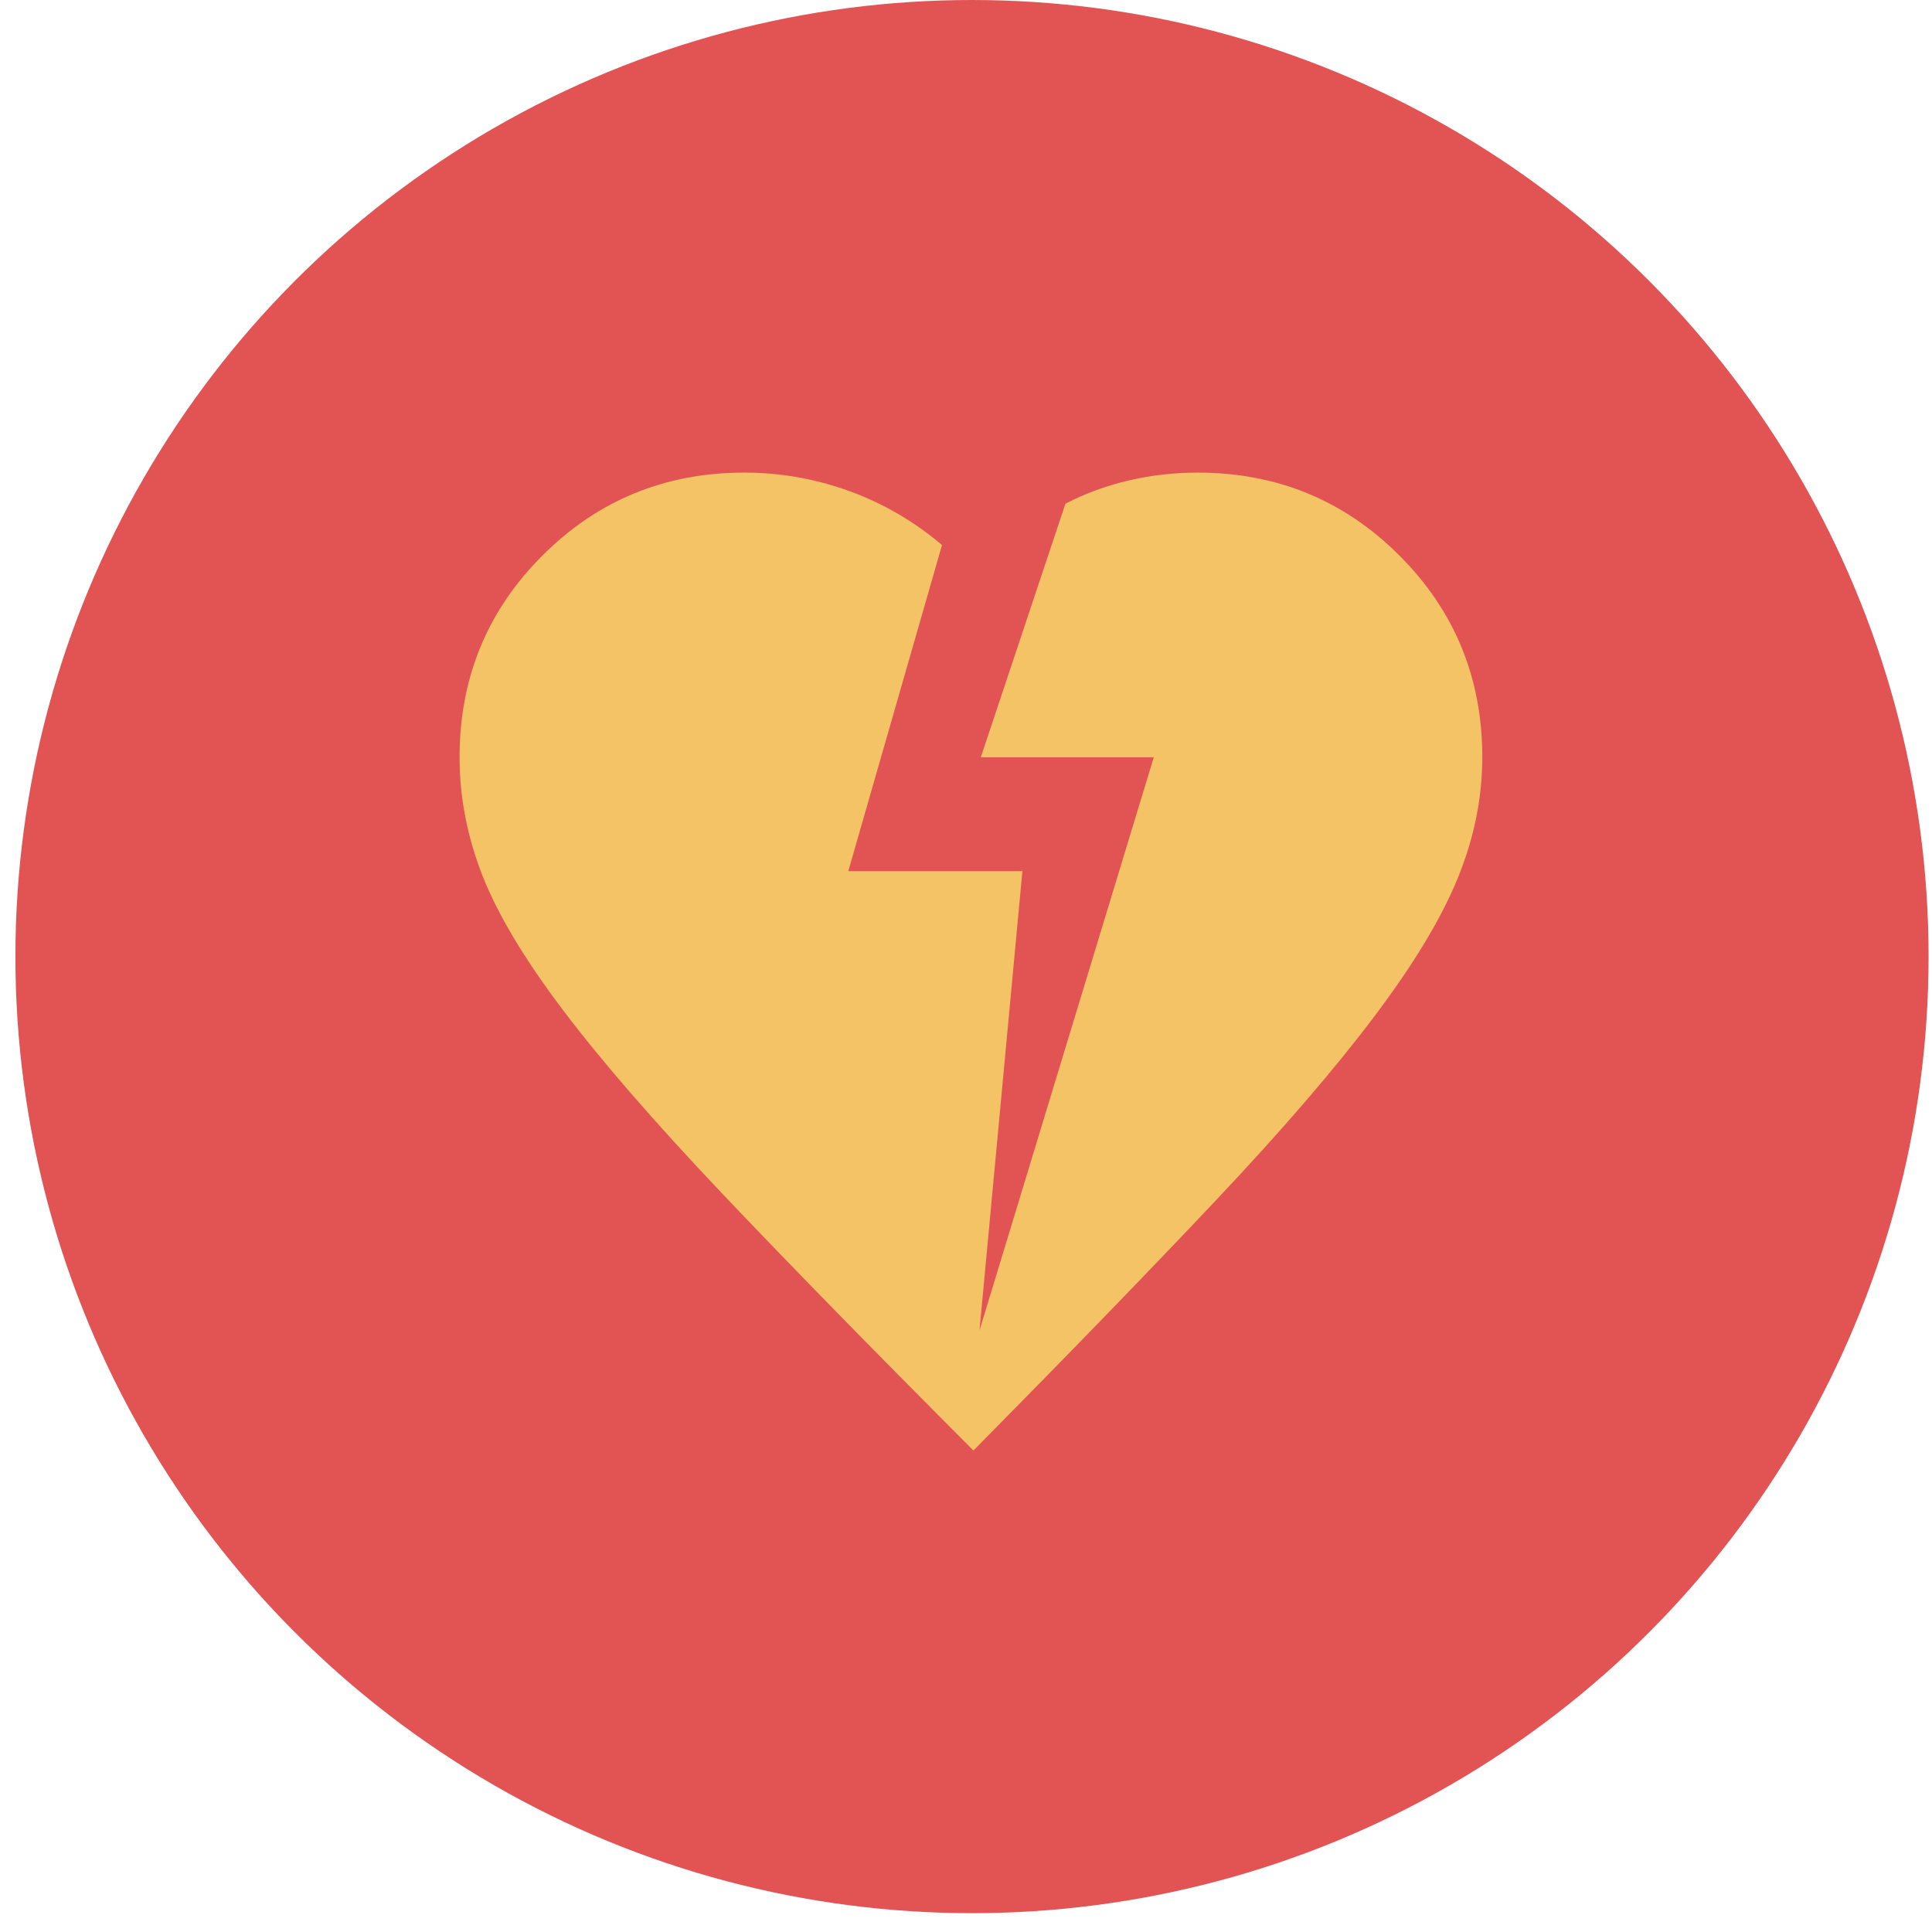 <svg width="47" height="47" viewBox="0 0 47 47" fill="none" xmlns="http://www.w3.org/2000/svg">
<circle cx="23.646" cy="23.271" r="23.271" fill="#E25454"/>
<path d="M23.681 35.287C21.191 32.792 19.14 30.693 17.526 28.99C15.912 27.286 14.635 25.814 13.695 24.571C12.755 23.328 12.101 22.233 11.732 21.289C11.364 20.344 11.18 19.389 11.18 18.423C11.18 16.494 11.852 14.857 13.197 13.514C14.541 12.17 16.177 11.498 18.105 11.497C18.985 11.497 19.838 11.647 20.665 11.948C21.493 12.249 22.243 12.687 22.916 13.26L20.636 21.193H24.872L23.828 32.367L28.068 18.423H23.86L25.919 12.253C26.407 12.001 26.924 11.812 27.471 11.685C28.016 11.56 28.57 11.497 29.133 11.497C31.062 11.497 32.699 12.169 34.043 13.514C35.388 14.858 36.06 16.494 36.06 18.423C36.06 19.407 35.861 20.387 35.463 21.363C35.065 22.34 34.386 23.464 33.425 24.738C32.465 26.011 31.193 27.489 29.608 29.17C28.023 30.852 26.048 32.891 23.681 35.287Z" fill="#F4C366"/>
</svg>
